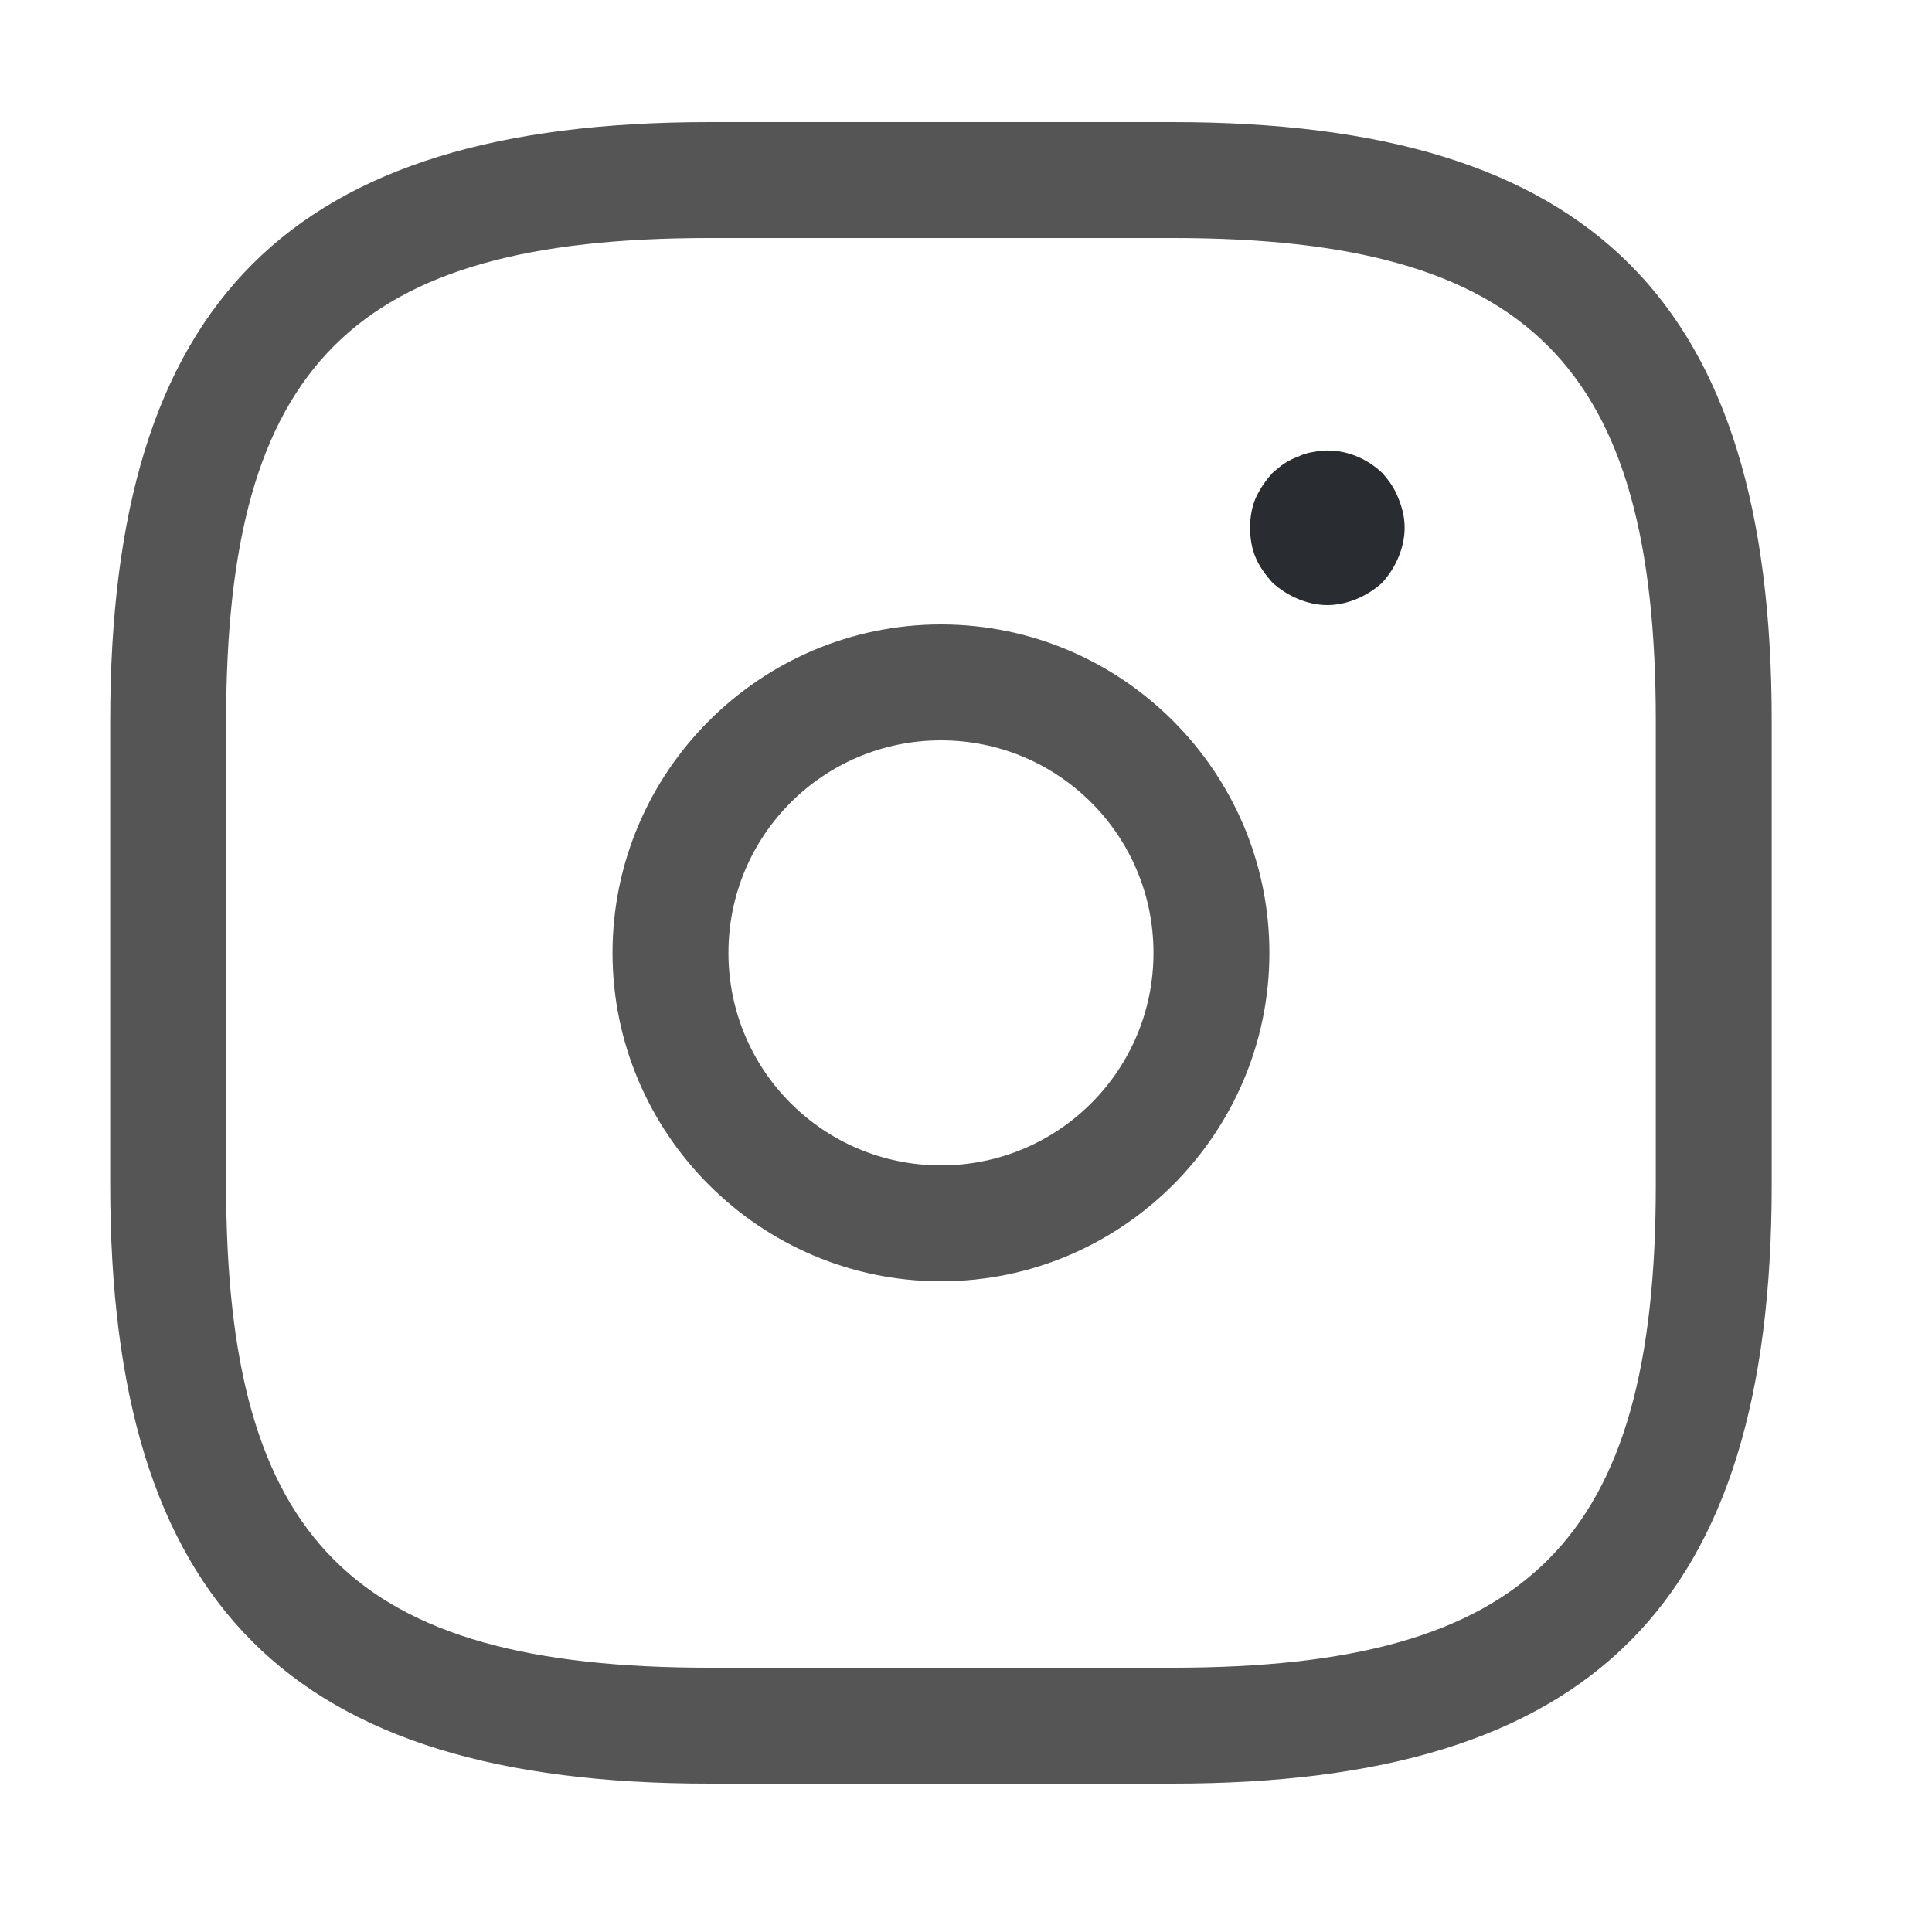 <svg width="25" height="25" viewBox="0 0 25 25" fill="none" xmlns="http://www.w3.org/2000/svg">
<path d="M15.176 23.08H9.176C3.746 23.08 1.426 20.76 1.426 15.33V9.33C1.426 3.9 3.746 1.58 9.176 1.58H15.176C20.606 1.58 22.926 3.9 22.926 9.33V15.33C22.926 20.76 20.606 23.08 15.176 23.08ZM9.176 3.08C4.566 3.08 2.926 4.72 2.926 9.33V15.33C2.926 19.94 4.566 21.58 9.176 21.58H15.176C19.786 21.58 21.426 19.94 21.426 15.33V9.33C21.426 4.72 19.786 3.08 15.176 3.08H9.176Z" fill="#565556"/>
<path d="M12.176 16.58C9.836 16.58 7.926 14.67 7.926 12.33C7.926 9.99 9.836 8.08 12.176 8.08C14.516 8.08 16.426 9.99 16.426 12.33C16.426 14.67 14.516 16.58 12.176 16.58ZM12.176 9.58C10.656 9.58 9.426 10.81 9.426 12.33C9.426 13.85 10.656 15.08 12.176 15.08C13.696 15.08 14.926 13.85 14.926 12.33C14.926 10.81 13.696 9.58 12.176 9.58Z" fill="#565556"/>
<path d="M17.176 7.83C17.046 7.83 16.916 7.8 16.796 7.75C16.676 7.7 16.566 7.63 16.466 7.54C16.376 7.44 16.296 7.33 16.246 7.21C16.196 7.09 16.176 6.96 16.176 6.83C16.176 6.7 16.196 6.57 16.246 6.45C16.306 6.32 16.376 6.22 16.466 6.12C16.516 6.08 16.566 6.03 16.616 6C16.676 5.96 16.736 5.93 16.796 5.91C16.856 5.88 16.916 5.86 16.986 5.85C17.306 5.78 17.646 5.89 17.886 6.12C17.976 6.22 18.046 6.32 18.096 6.45C18.146 6.57 18.176 6.7 18.176 6.83C18.176 6.96 18.146 7.09 18.096 7.21C18.046 7.33 17.976 7.44 17.886 7.54C17.786 7.63 17.676 7.7 17.556 7.75C17.436 7.8 17.306 7.83 17.176 7.83Z" fill="#292D32"/>
</svg>
